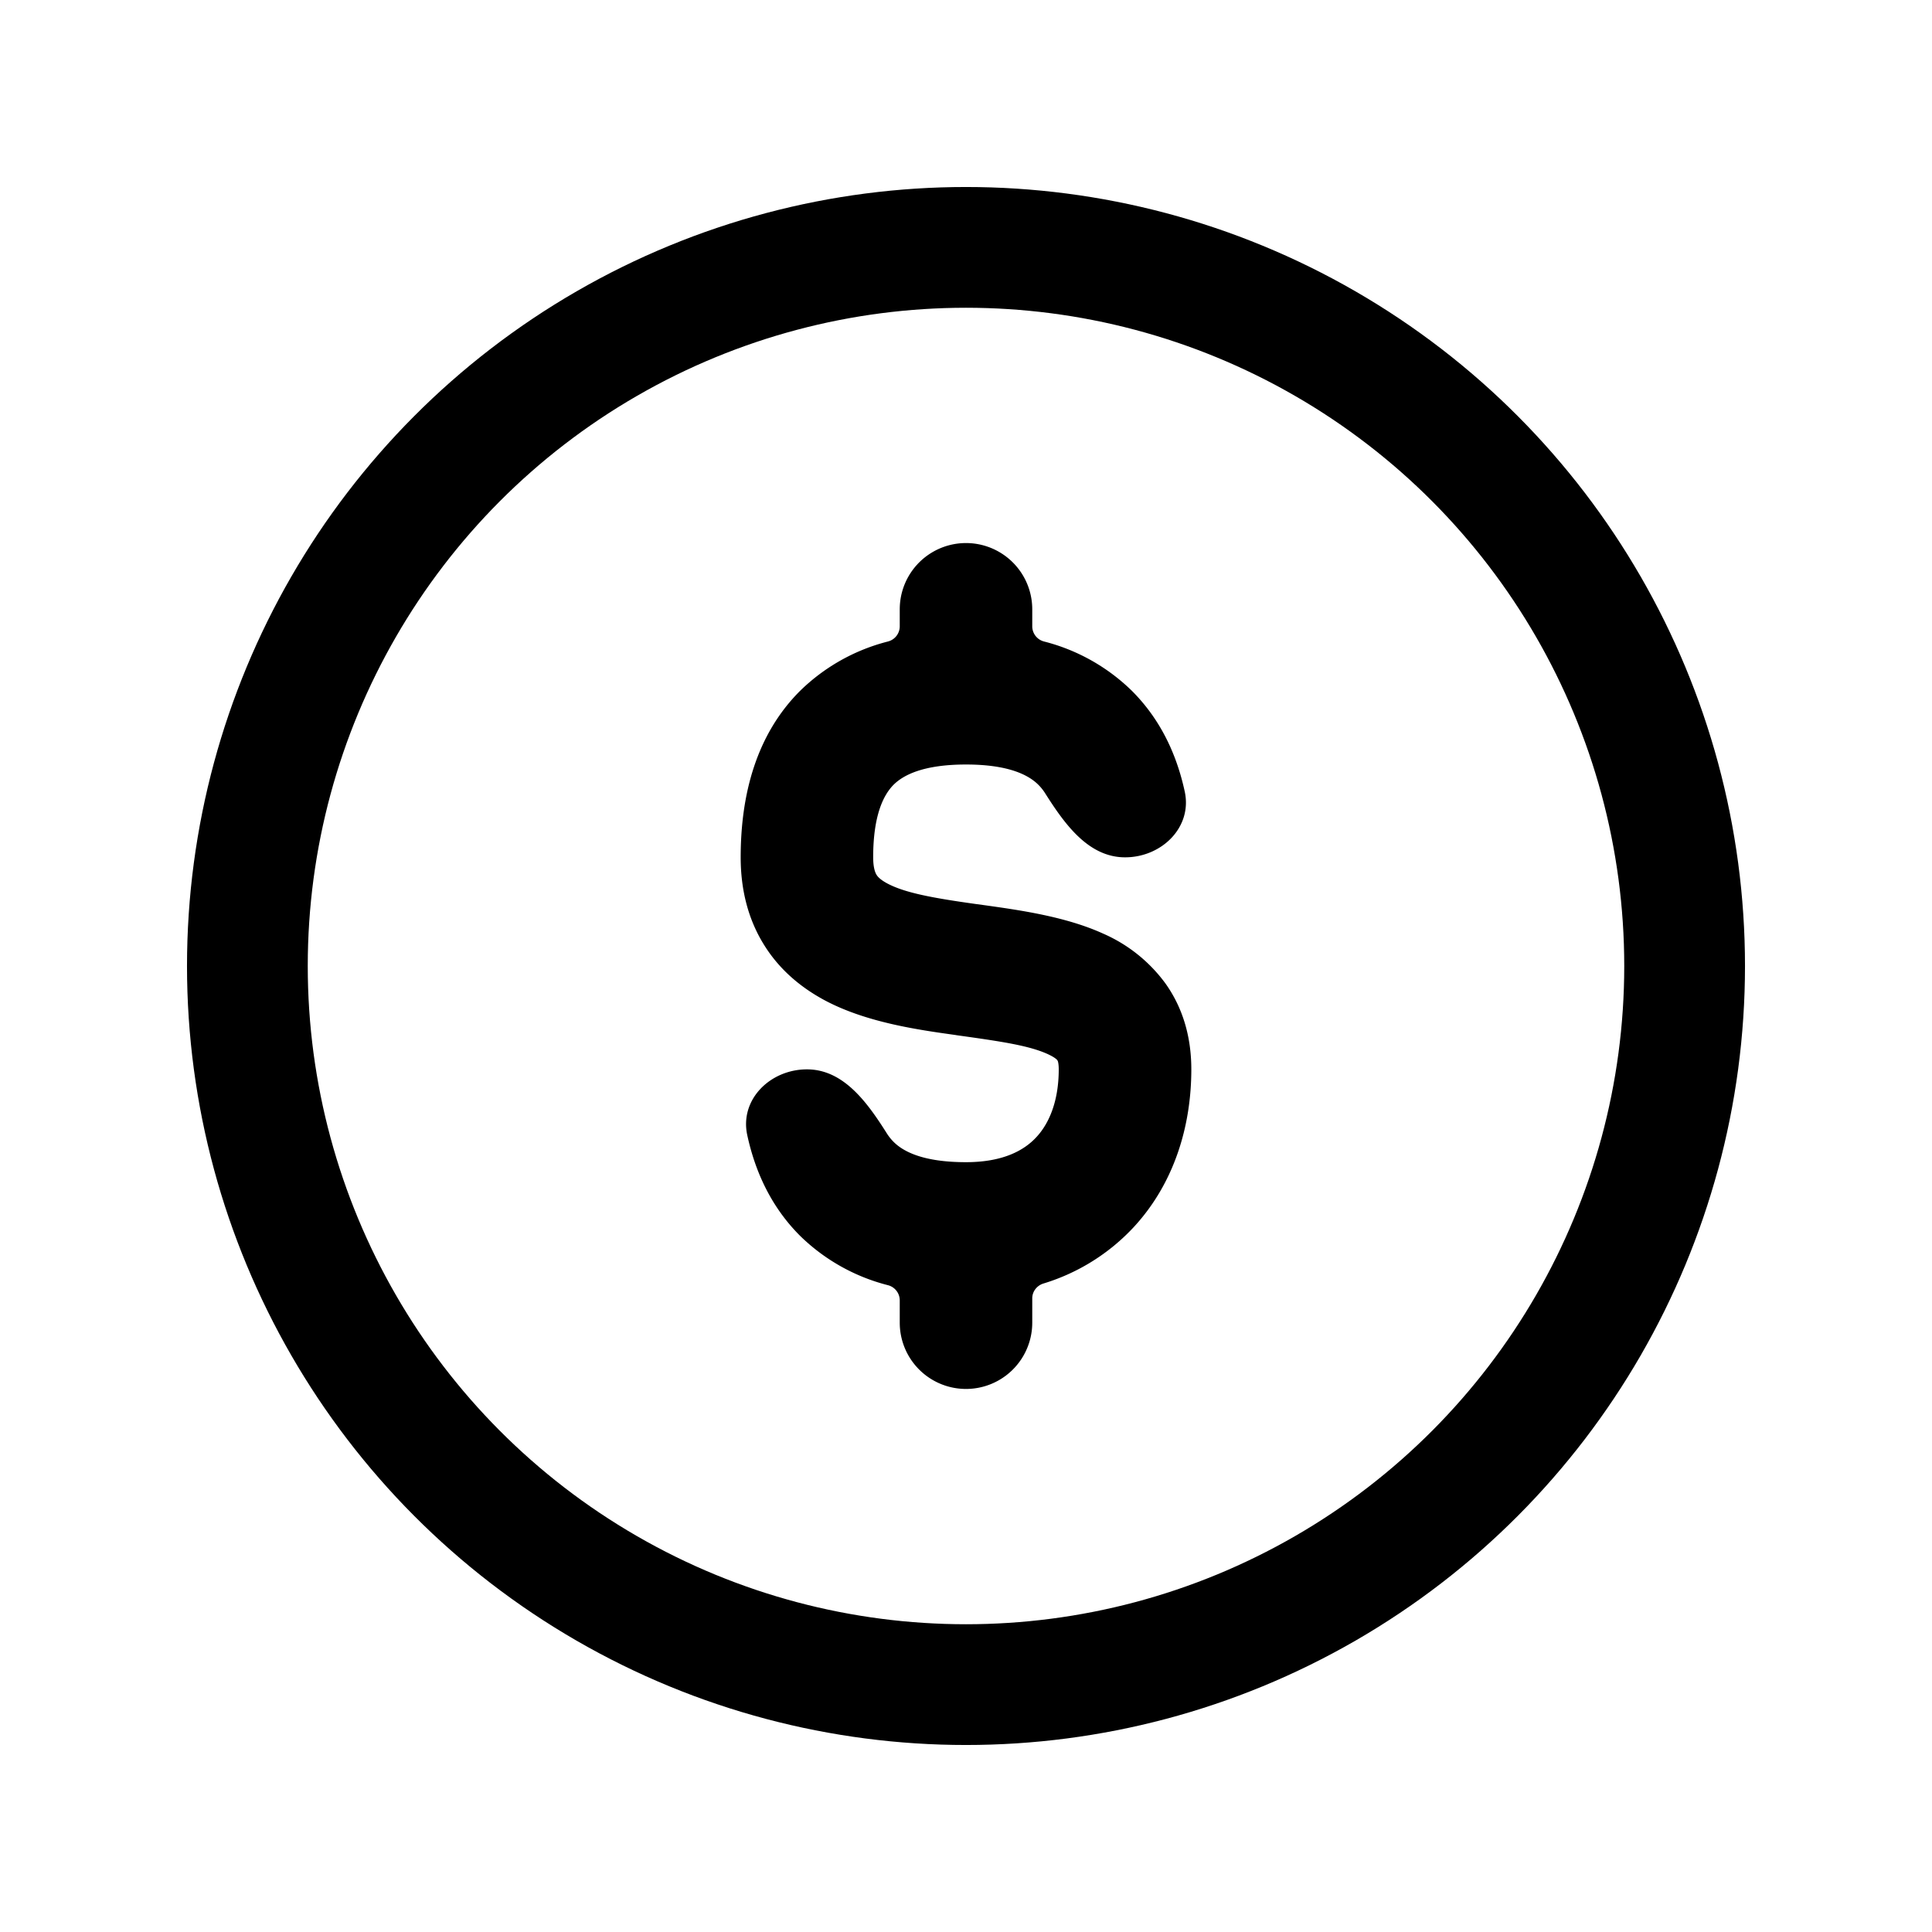 <svg xmlns="http://www.w3.org/2000/svg" width="24" height="24"><g fill="none"><circle cx="12" cy="12" r="8.927" stroke="currentColor" stroke-width="1.5"/><path fill="currentColor" fill-rule="evenodd" d="M11.177 7.783a.195.195 0 0 1-.147.186 2.409 2.409 0 0 0-1.094.616c-.538.539-.735 1.279-.735 2.065 0 .401.092.774.297 1.098.202.321.48.537.76.685.514.27 1.15.36 1.61.424l.017.003c.545.076.896.127 1.132.235.06.028.092.05.107.064a.06.06 0 0 1 .018.027c.004.014.01.044.01.098 0 .385-.114.665-.276.84-.15.164-.412.313-.876.313-.532 0-.78-.132-.9-.253a.61.61 0 0 1-.083-.104c-.243-.385-.538-.796-.993-.796-.455 0-.838.374-.741.818.102.471.307.9.653 1.247a2.41 2.41 0 0 0 1.094.616.195.195 0 0 1 .147.186v.28a.823.823 0 0 0 1.646 0v-.303c0-.085.058-.159.14-.184a2.54 2.54 0 0 0 1.125-.705c.497-.54.711-1.248.711-1.955 0-.392-.1-.757-.322-1.068a1.903 1.903 0 0 0-.777-.62c-.467-.212-1.046-.292-1.482-.353l-.103-.014c-.527-.074-.87-.137-1.09-.253-.09-.048-.122-.086-.135-.107-.012-.019-.043-.075-.043-.22 0-.531.133-.779.253-.9.12-.12.368-.252.9-.252s.78.132.9.253a.603.603 0 0 1 .083.104c.243.384.538.796.993.796.455 0 .838-.374.741-.818-.102-.471-.307-.9-.653-1.247a2.409 2.409 0 0 0-1.094-.616.195.195 0 0 1-.147-.186v-.214a.823.823 0 0 0-1.646 0v.214Z" clip-rule="evenodd"/></g></svg>